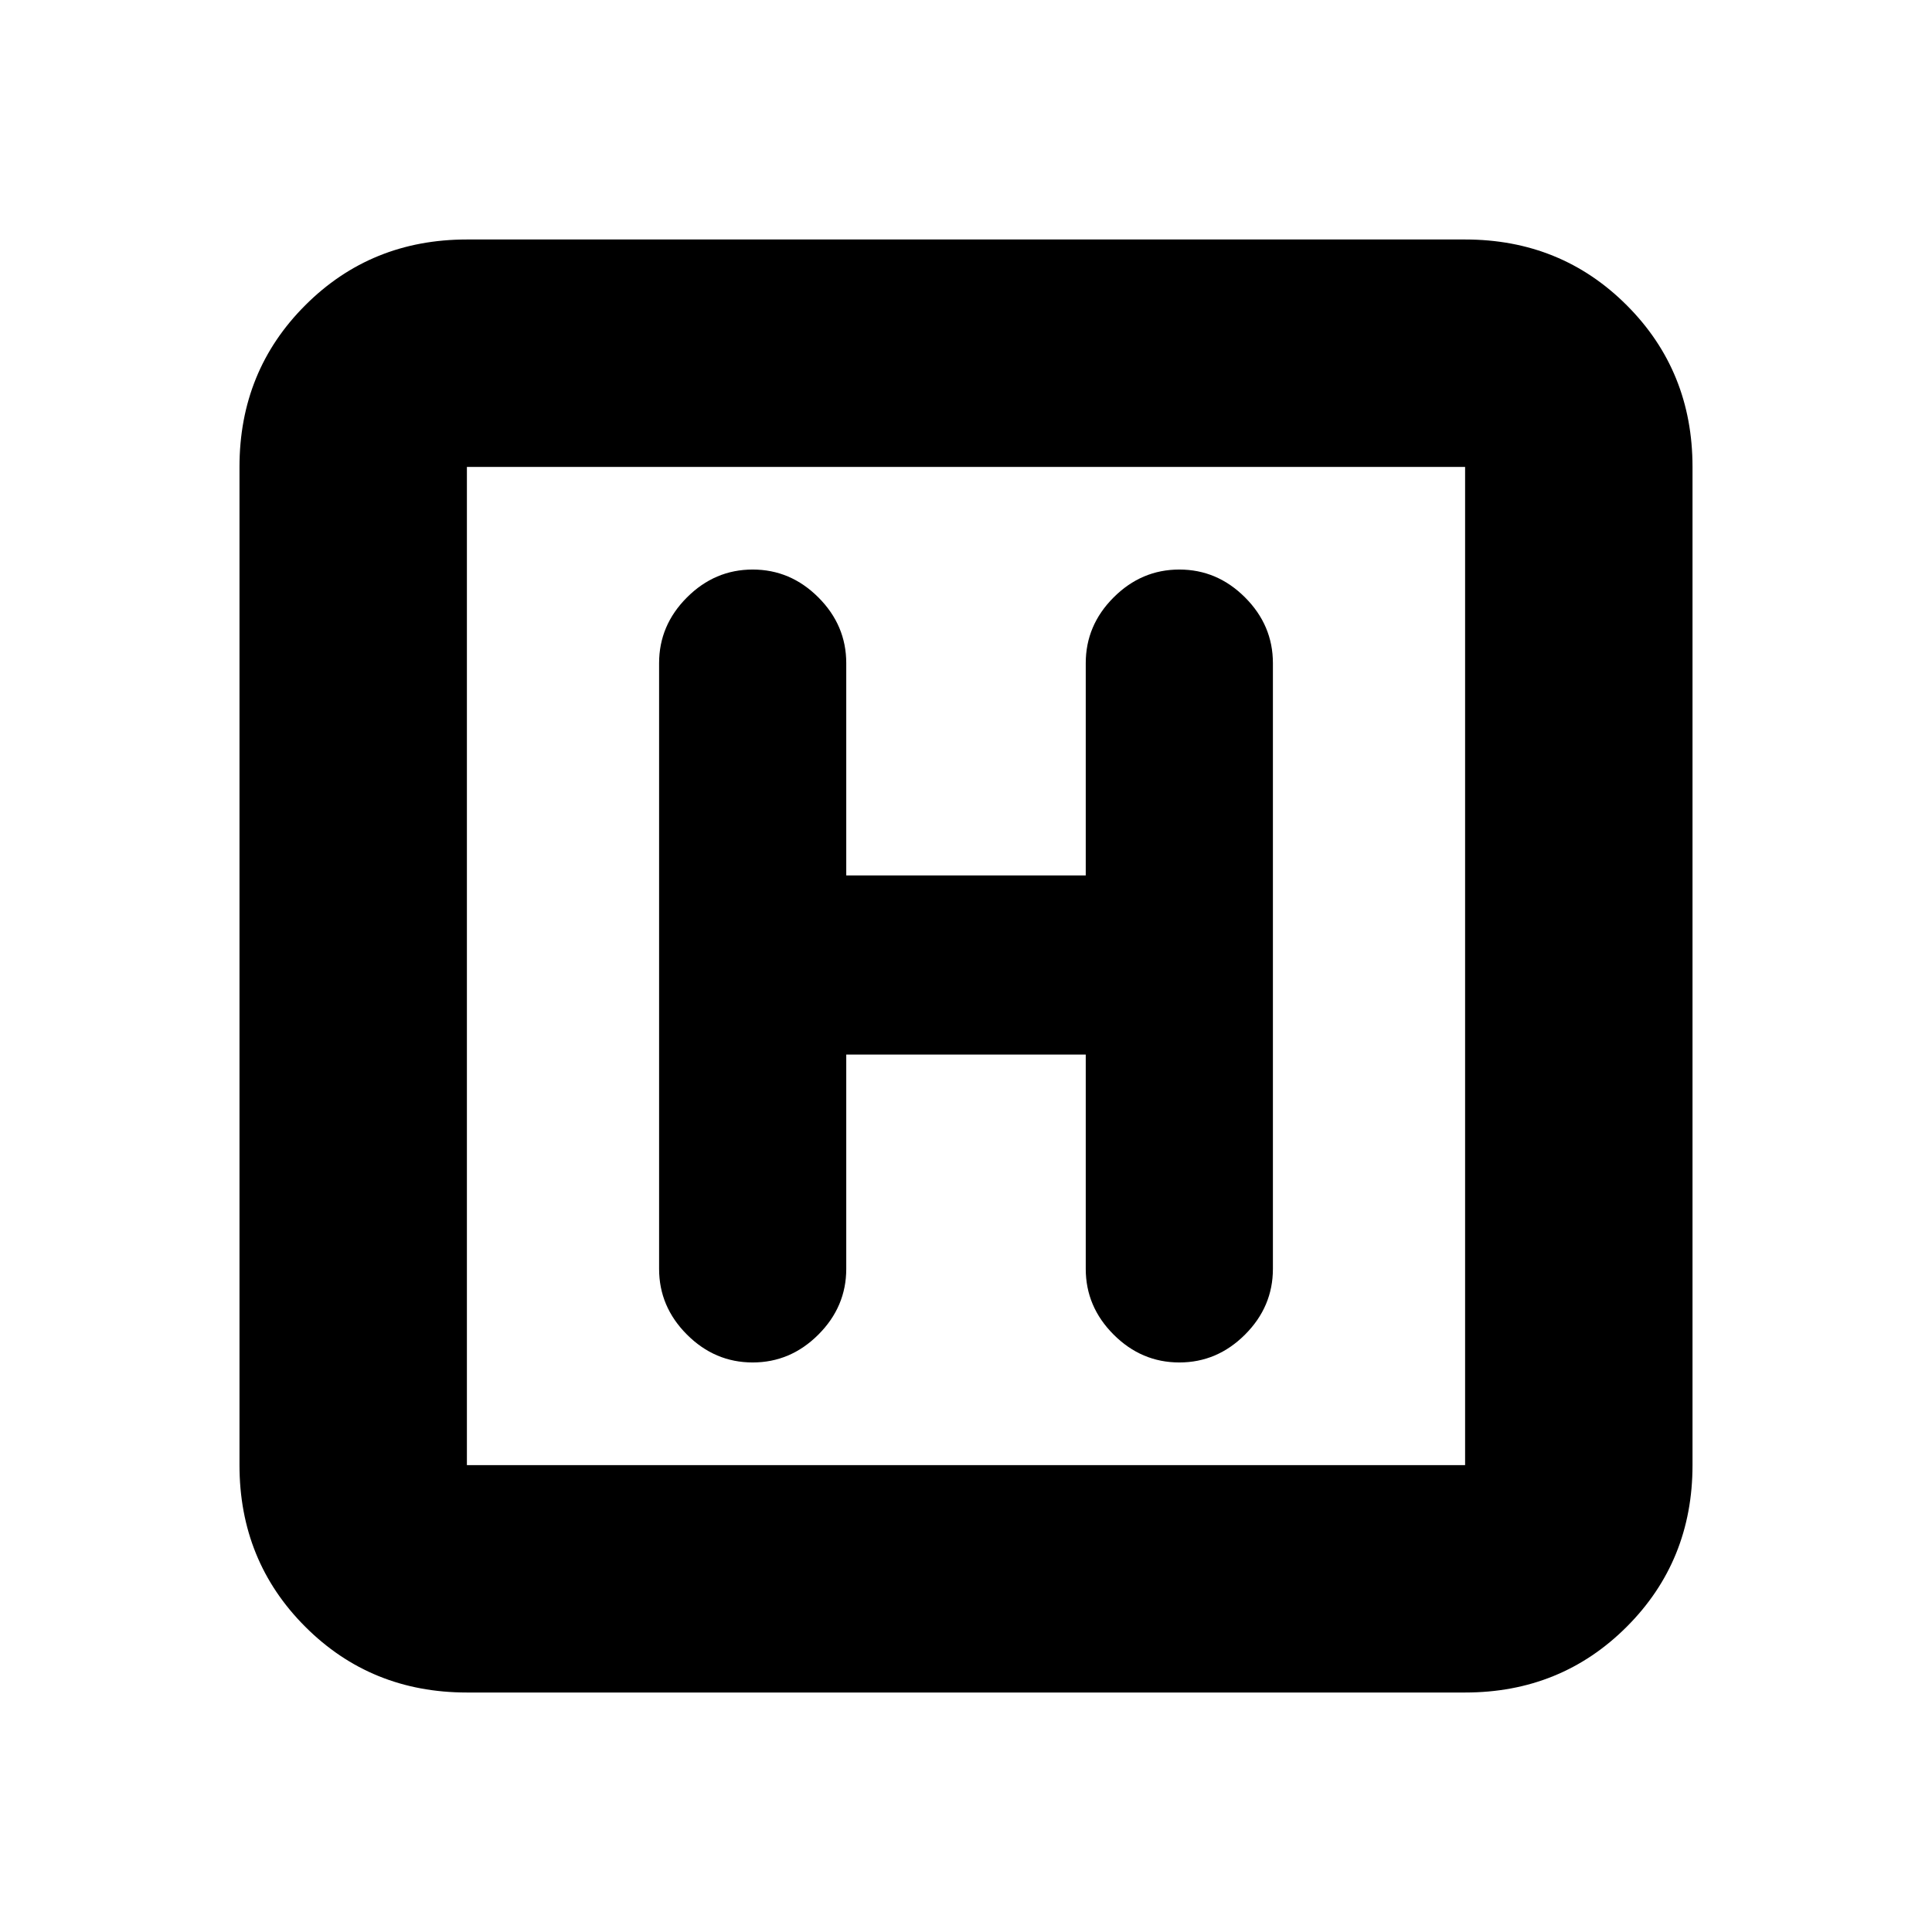 <svg xmlns="http://www.w3.org/2000/svg" height="20" viewBox="0 96 960 960" width="20"><path d="M232 937q-47.637 0-80.319-32.681Q119 871.638 119 824V328q0-47.638 32.681-80.319Q184.363 215 232 215h496q47.638 0 80.319 32.681Q841 280.362 841 328v496q0 47.638-32.681 80.319Q775.638 937 728 937H232Zm0-113h496V328H232v496Zm0-496v496-496Zm188.5 292h119v106.5q0 18.8 13.85 32.65Q567.2 773 586 773q18.8 0 32.65-13.85 13.85-13.85 13.85-32.65v-301q0-18.8-13.85-32.65Q604.8 379 586 379q-18.8 0-32.65 13.85-13.85 13.85-13.85 32.65V531h-119V425.5q0-18.8-13.85-32.65Q392.8 379 374 379q-18.8 0-32.65 13.85-13.85 13.85-13.85 32.65v301q0 18.8 13.85 32.65Q355.2 773 374 773q18.8 0 32.65-13.85 13.85-13.85 13.85-32.65V620Z"/></svg>